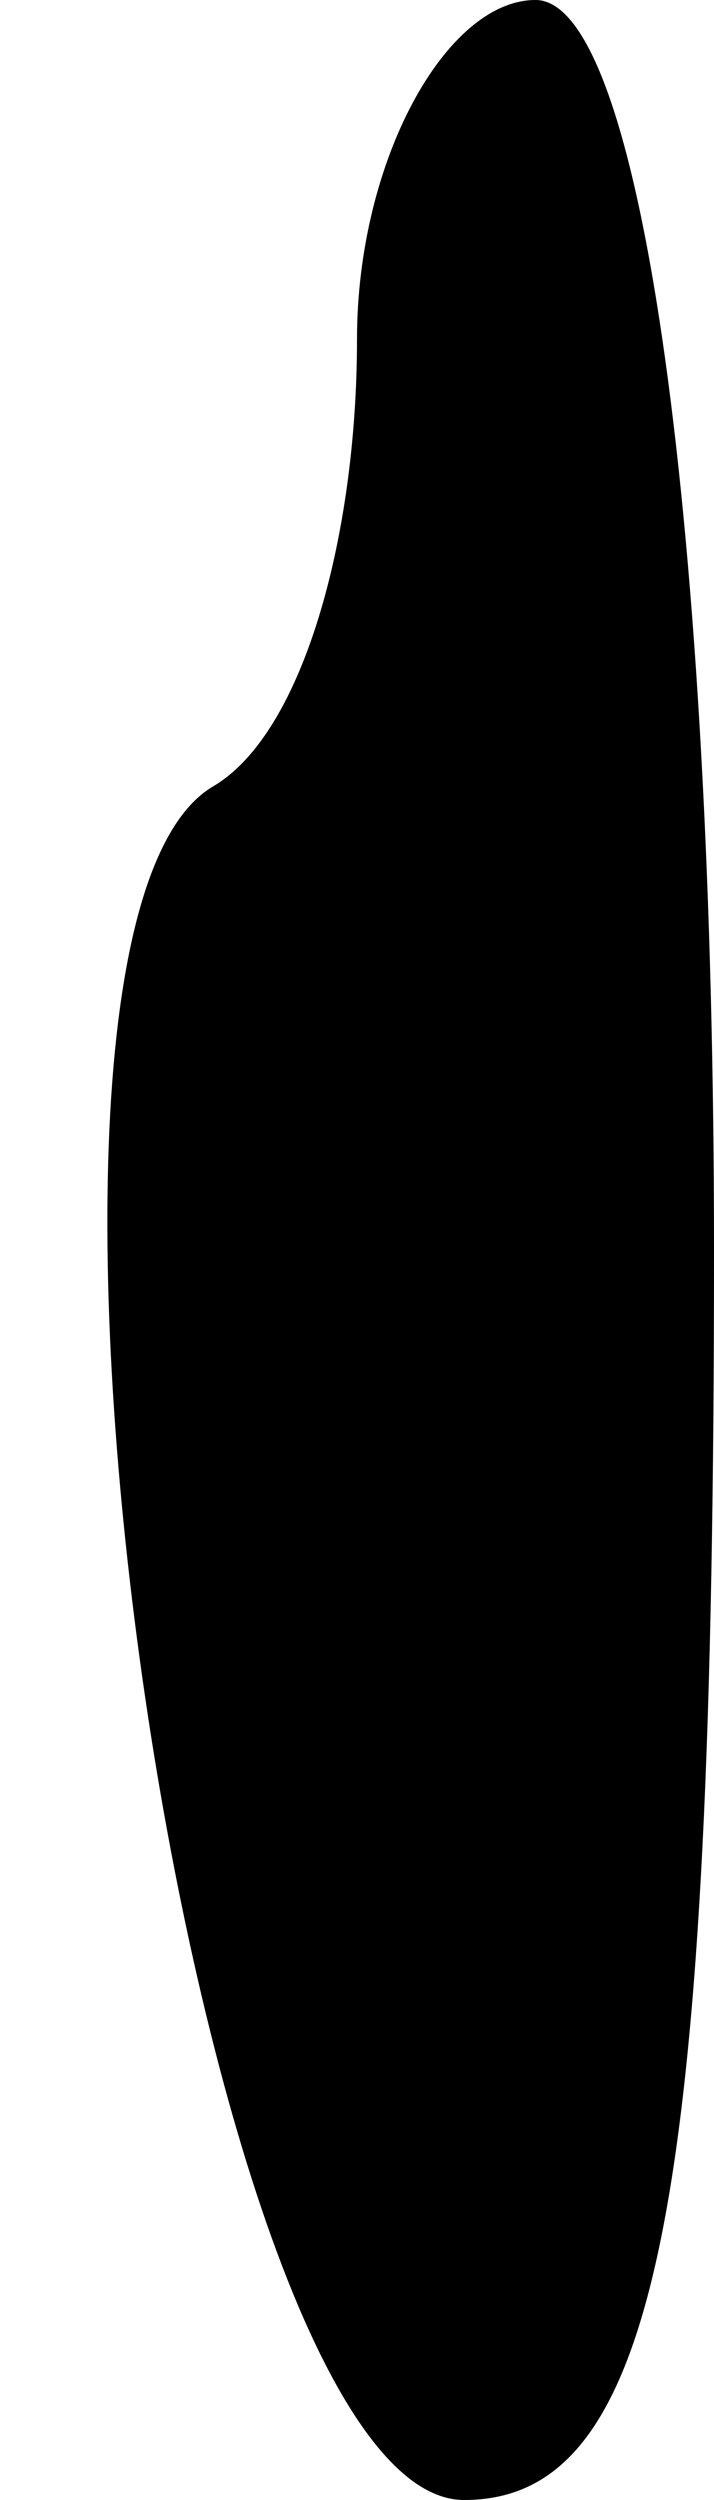<?xml version="1.0" standalone="no"?>
<!DOCTYPE svg PUBLIC "-//W3C//DTD SVG 20010904//EN"
 "http://www.w3.org/TR/2001/REC-SVG-20010904/DTD/svg10.dtd">
<svg version="1.0" xmlns="http://www.w3.org/2000/svg"
 width="4pt" height="14pt" viewBox="0 0 4 14"
 preserveAspectRatio="xMidYMid meet">
<g transform="translate(0,14) scale(0.1,-0.1)"
fill="#000000" stroke="none">
<path fill="#000000" stroke="none" d="M20 121 c0 -11 -3 -22 -8 -25 -14 -8
-1 -96 14 -96 11 0 14 17 14 70 0 40 -4 70 -10 70 -5 0 -10 -9 -10 -19z"/>
</g>
</svg>
